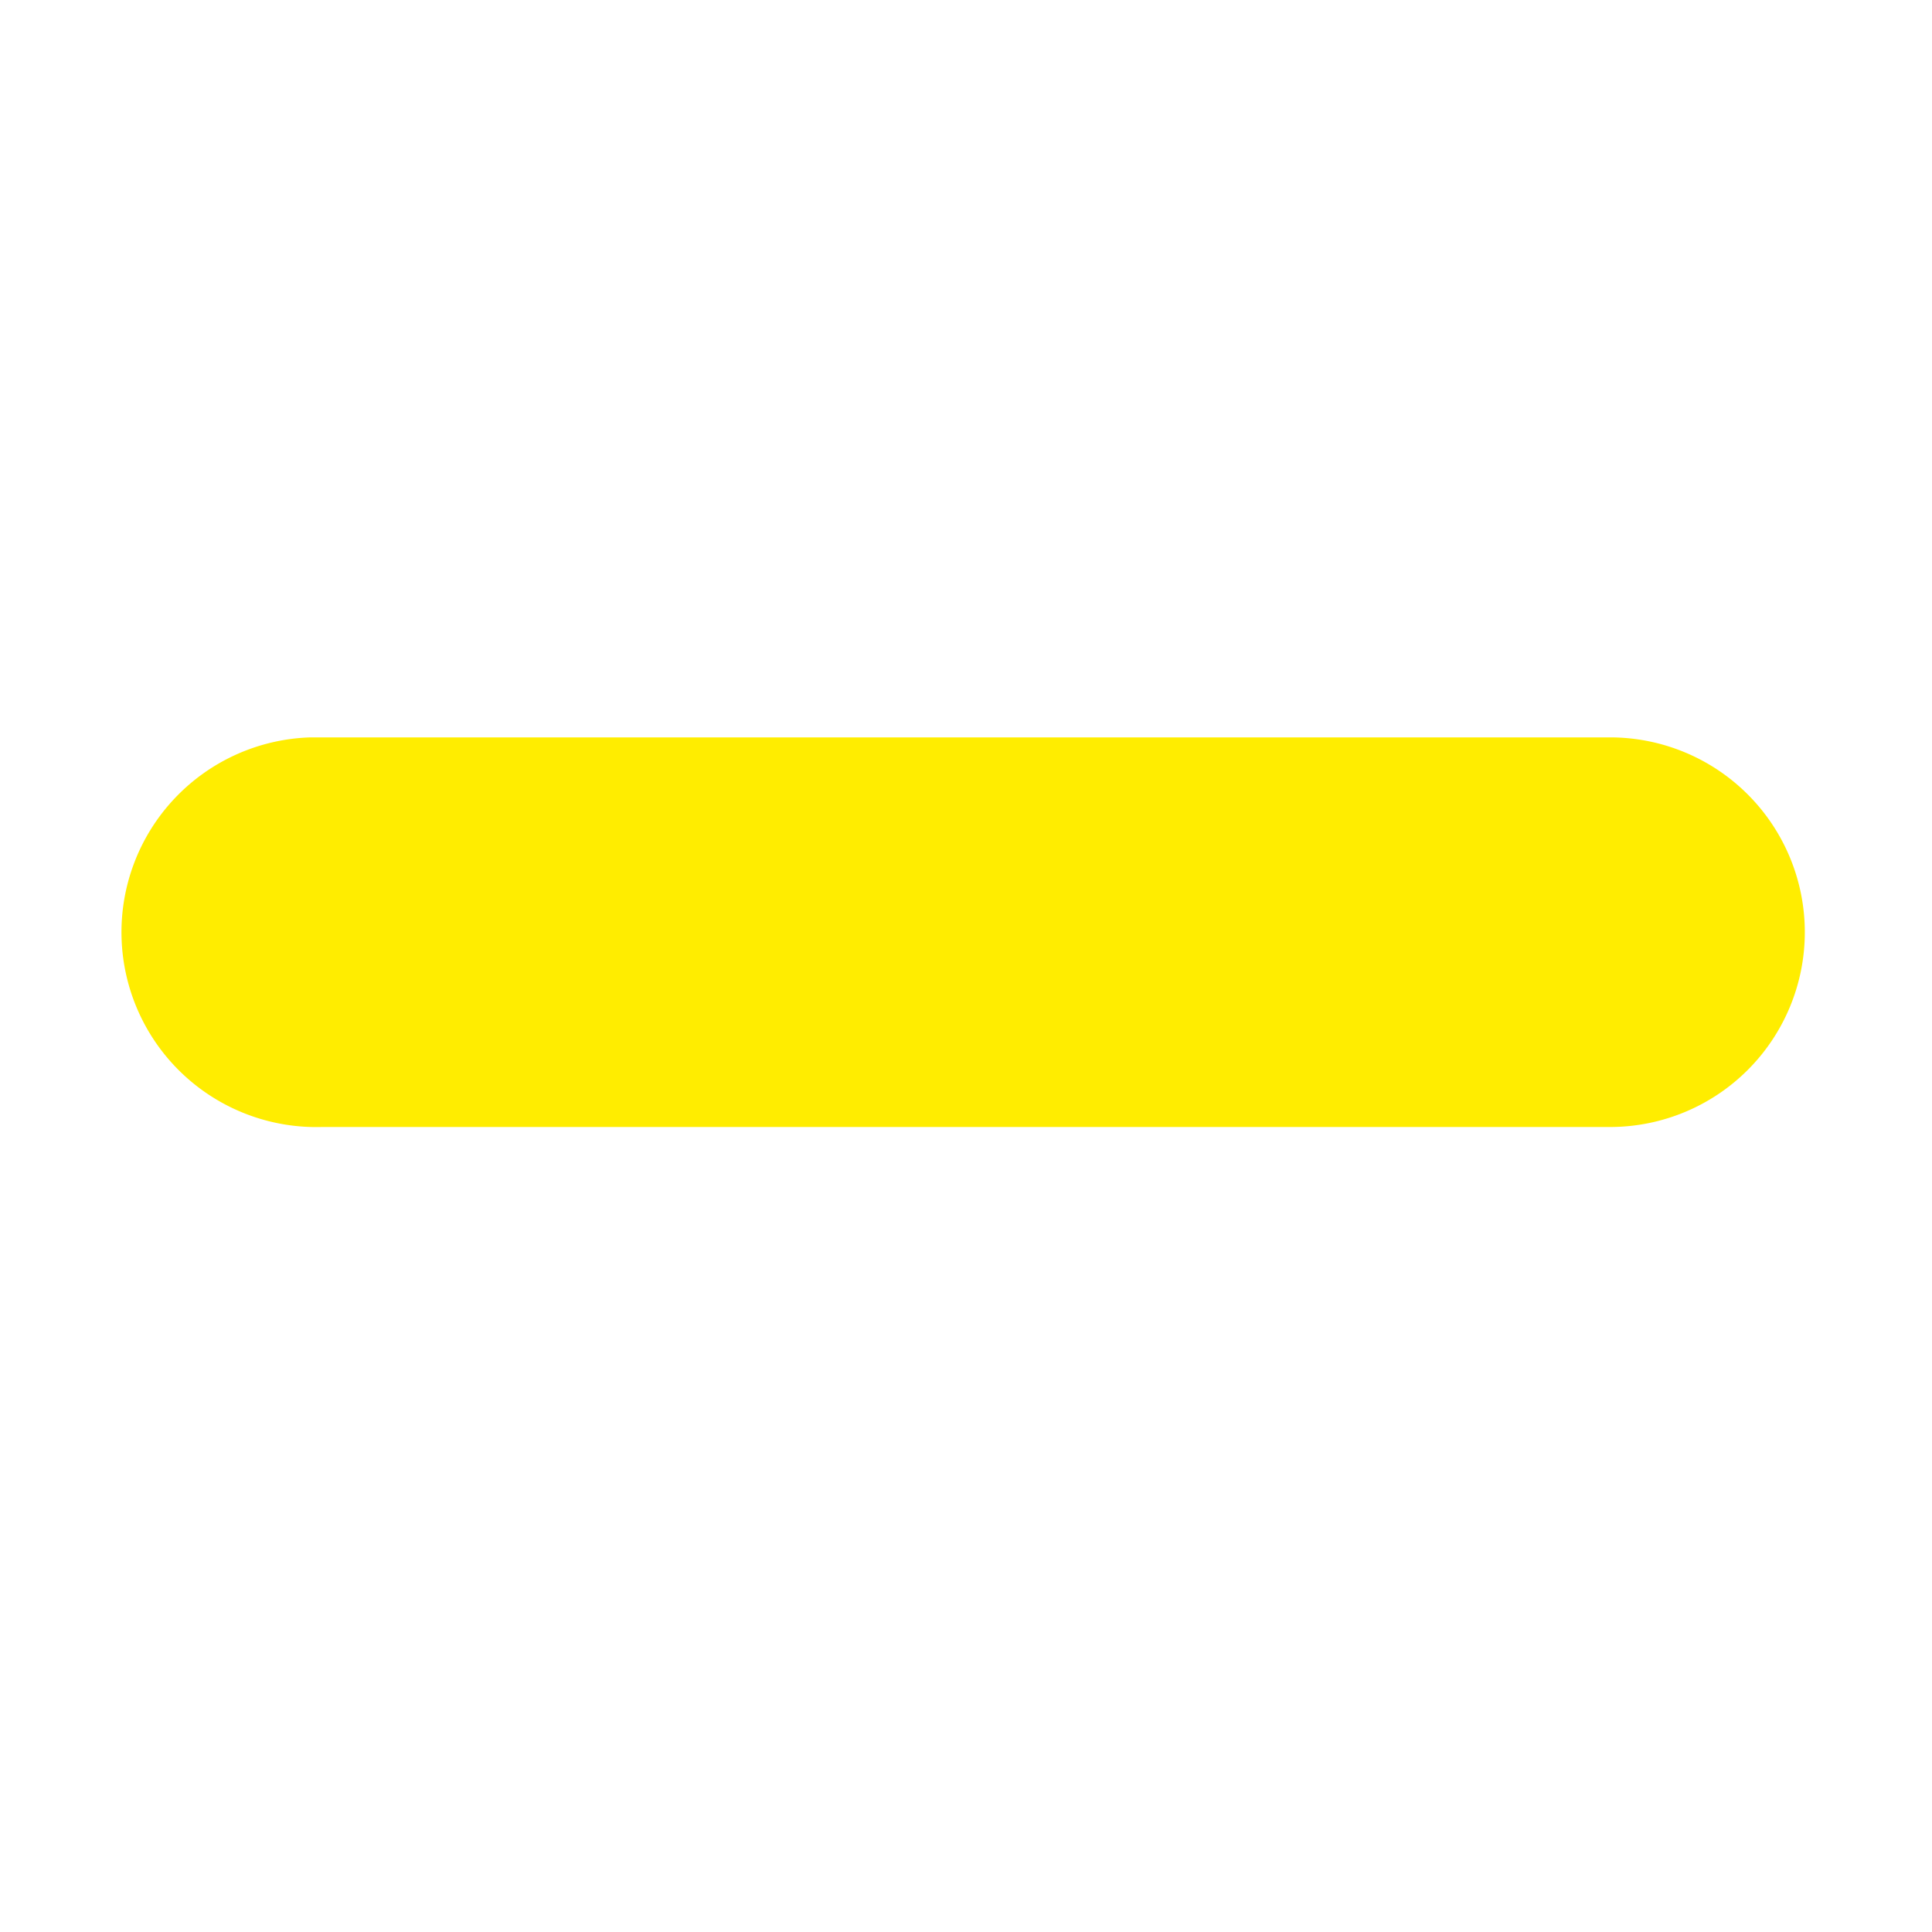 <svg id="_-_active" data-name="- active" xmlns="http://www.w3.org/2000/svg" viewBox="0 0 12 12"><defs><style>.cls-1{fill:#ffed00;}</style></defs><path class="cls-1" d="M1.93,4.58A1.21,1.21,0,0,0,2,7h8a1.21,1.21,0,0,0,0-2.42Z"/></svg>